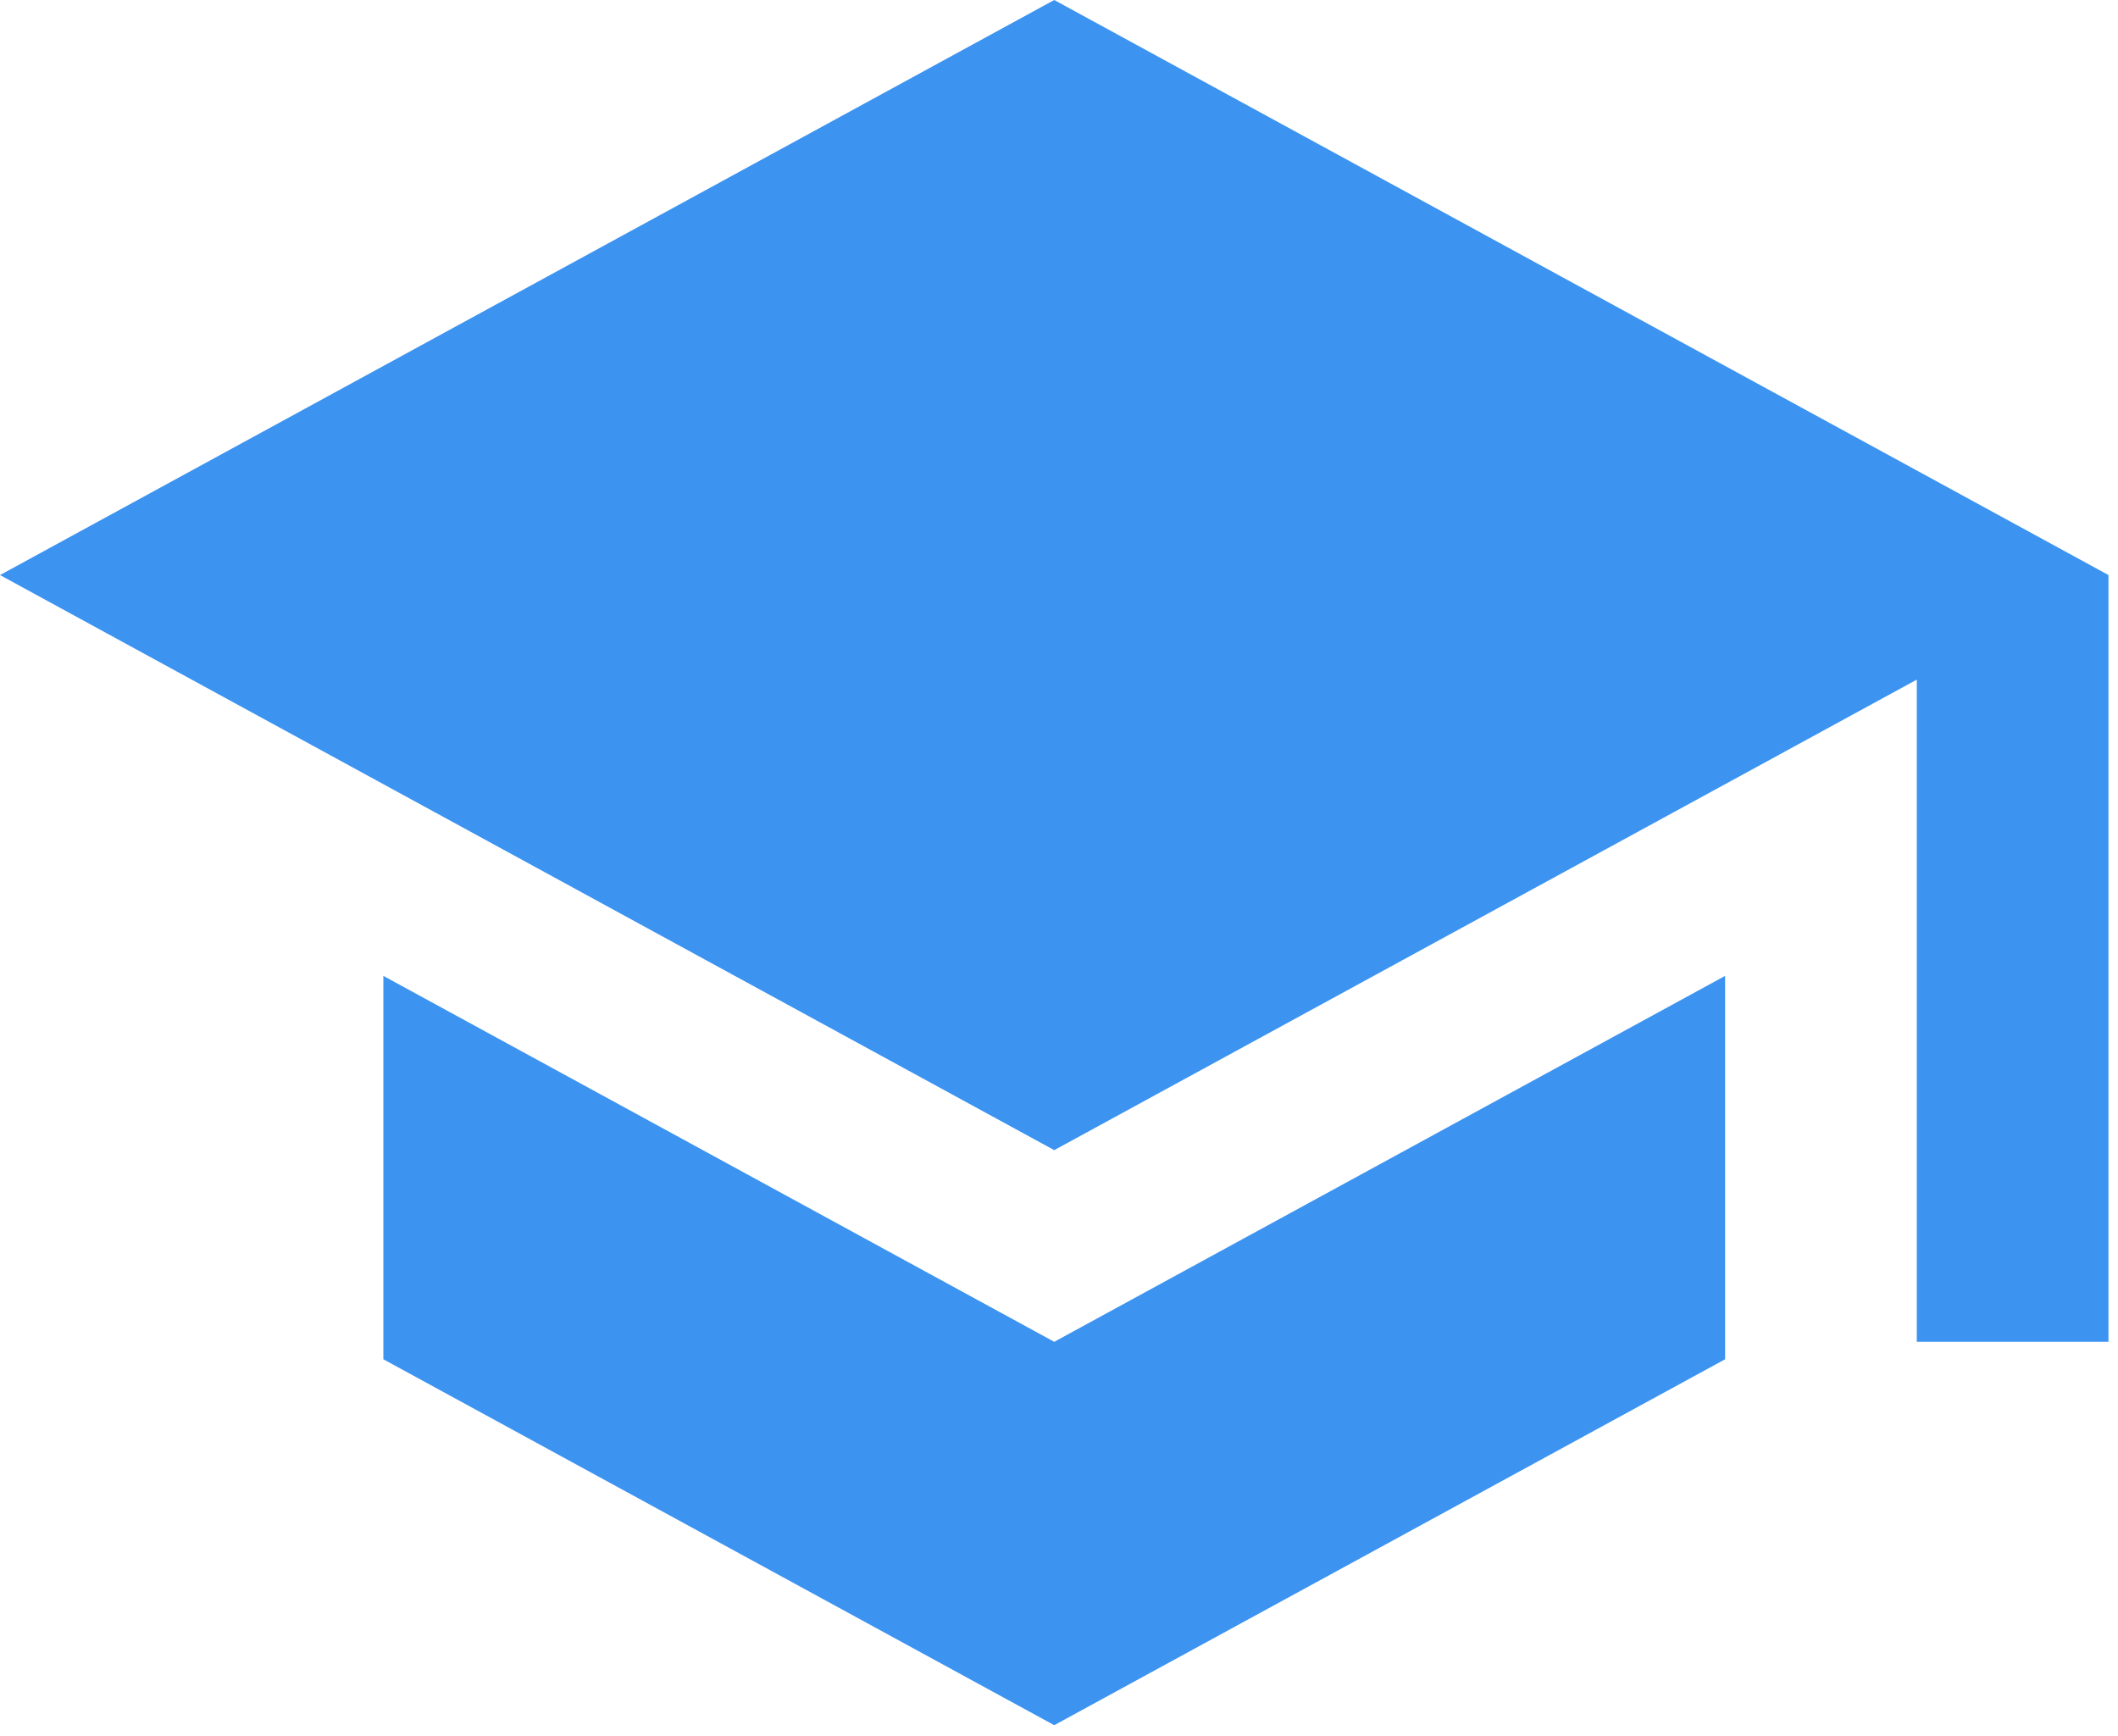 <?xml version="1.0" encoding="UTF-8" standalone="no"?><!DOCTYPE svg PUBLIC "-//W3C//DTD SVG 1.1//EN" "http://www.w3.org/Graphics/SVG/1.1/DTD/svg11.dtd"><svg width="100%" height="100%" viewBox="0 0 133 109" version="1.1" xmlns="http://www.w3.org/2000/svg" xmlns:xlink="http://www.w3.org/1999/xlink" xml:space="preserve" xmlns:serif="http://www.serif.com/" style="fill-rule:evenodd;clip-rule:evenodd;stroke-linejoin:round;stroke-miterlimit:1.414;"><path id="Icon" d="M66.201,0l-66.201,36.109l66.201,36.11l54.164,-29.544l0,41.58l12.036,0l0,-48.146m-108.328,25.169l0,24.073l42.128,22.977l42.127,-22.977l0,-24.073l-42.127,22.977l-42.128,-22.977Z" style="fill:#3c93f0;fill-rule:nonzero;"/></svg>